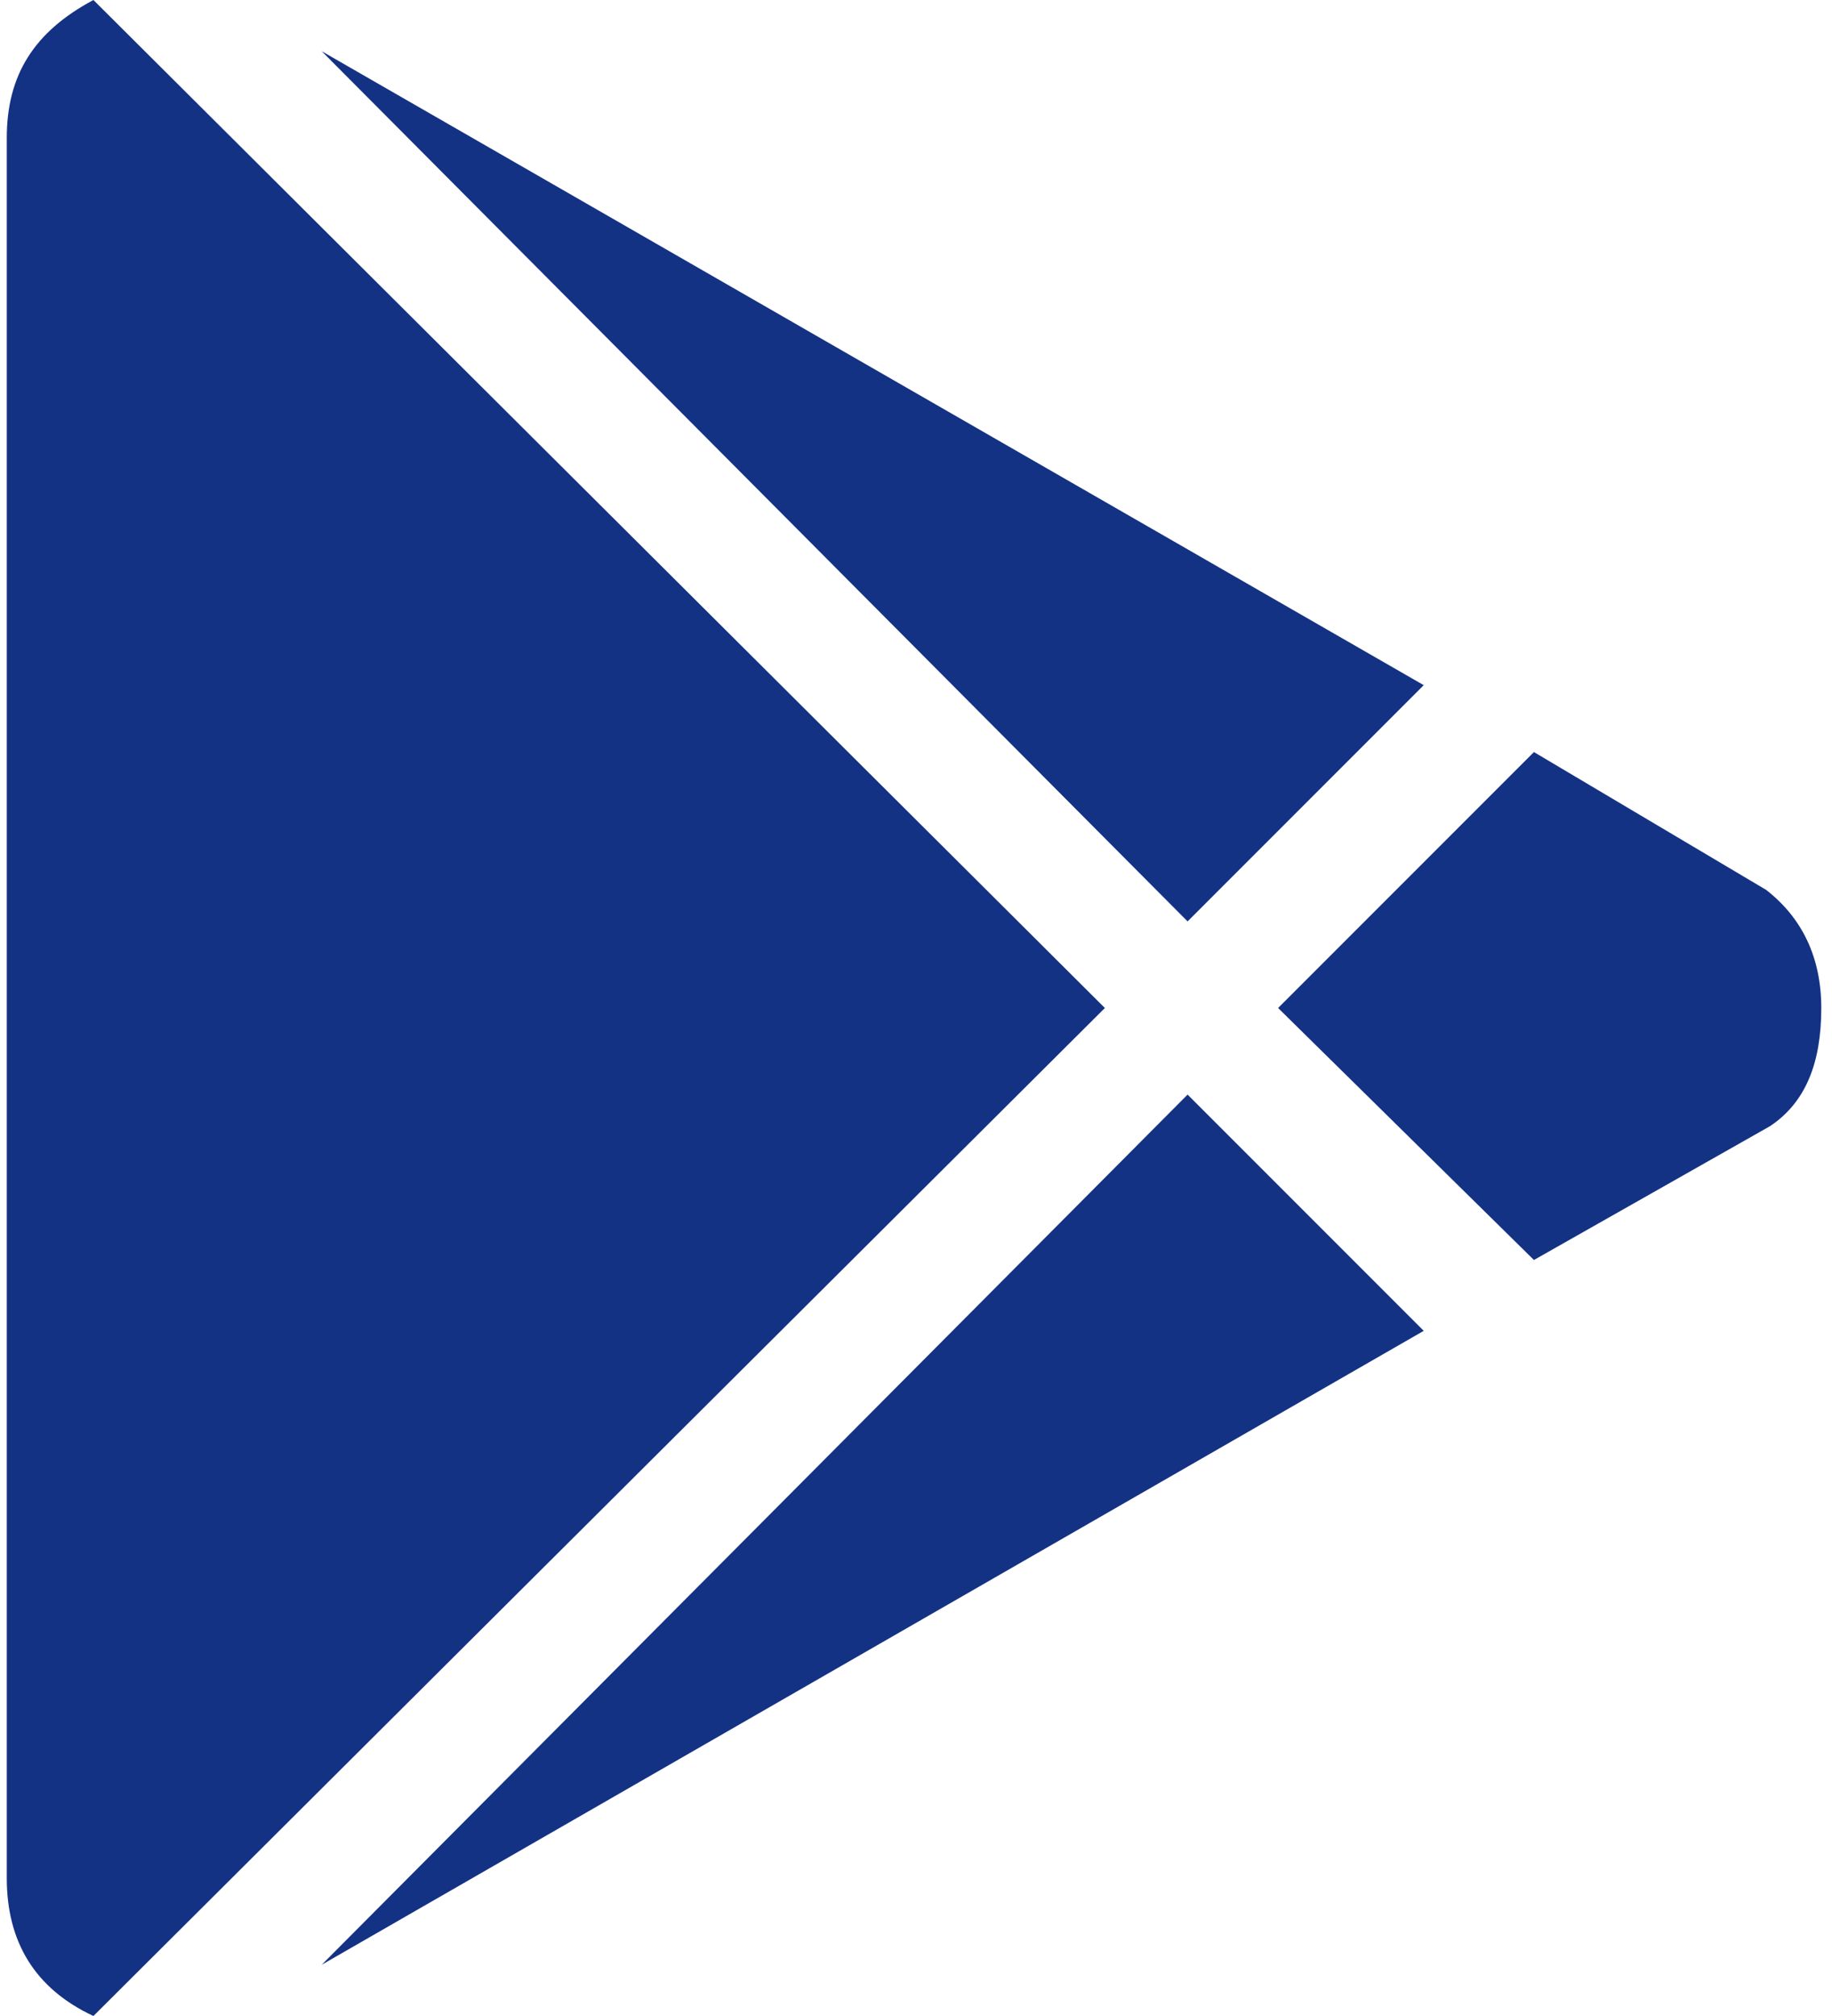 <svg width="20" height="22" viewBox="0 0 20 22" fill="none" xmlns="http://www.w3.org/2000/svg">
<path d="M12.965 10.055L15.543 7.477L3.512 0.559L12.965 10.055ZM1.02 0L12.062 11L1.02 22C0.375 21.699 0.074 21.184 0.074 20.496V1.504C0.074 0.816 0.375 0.344 1.02 0ZM19.281 9.711C19.668 10.012 19.883 10.441 19.883 11C19.883 11.602 19.711 12.031 19.324 12.289L16.746 13.75L13.953 11L16.746 8.207L19.281 9.711ZM3.512 21.441L12.965 11.945L15.543 14.523L3.512 21.441Z" fill="#143284"/>
</svg>
